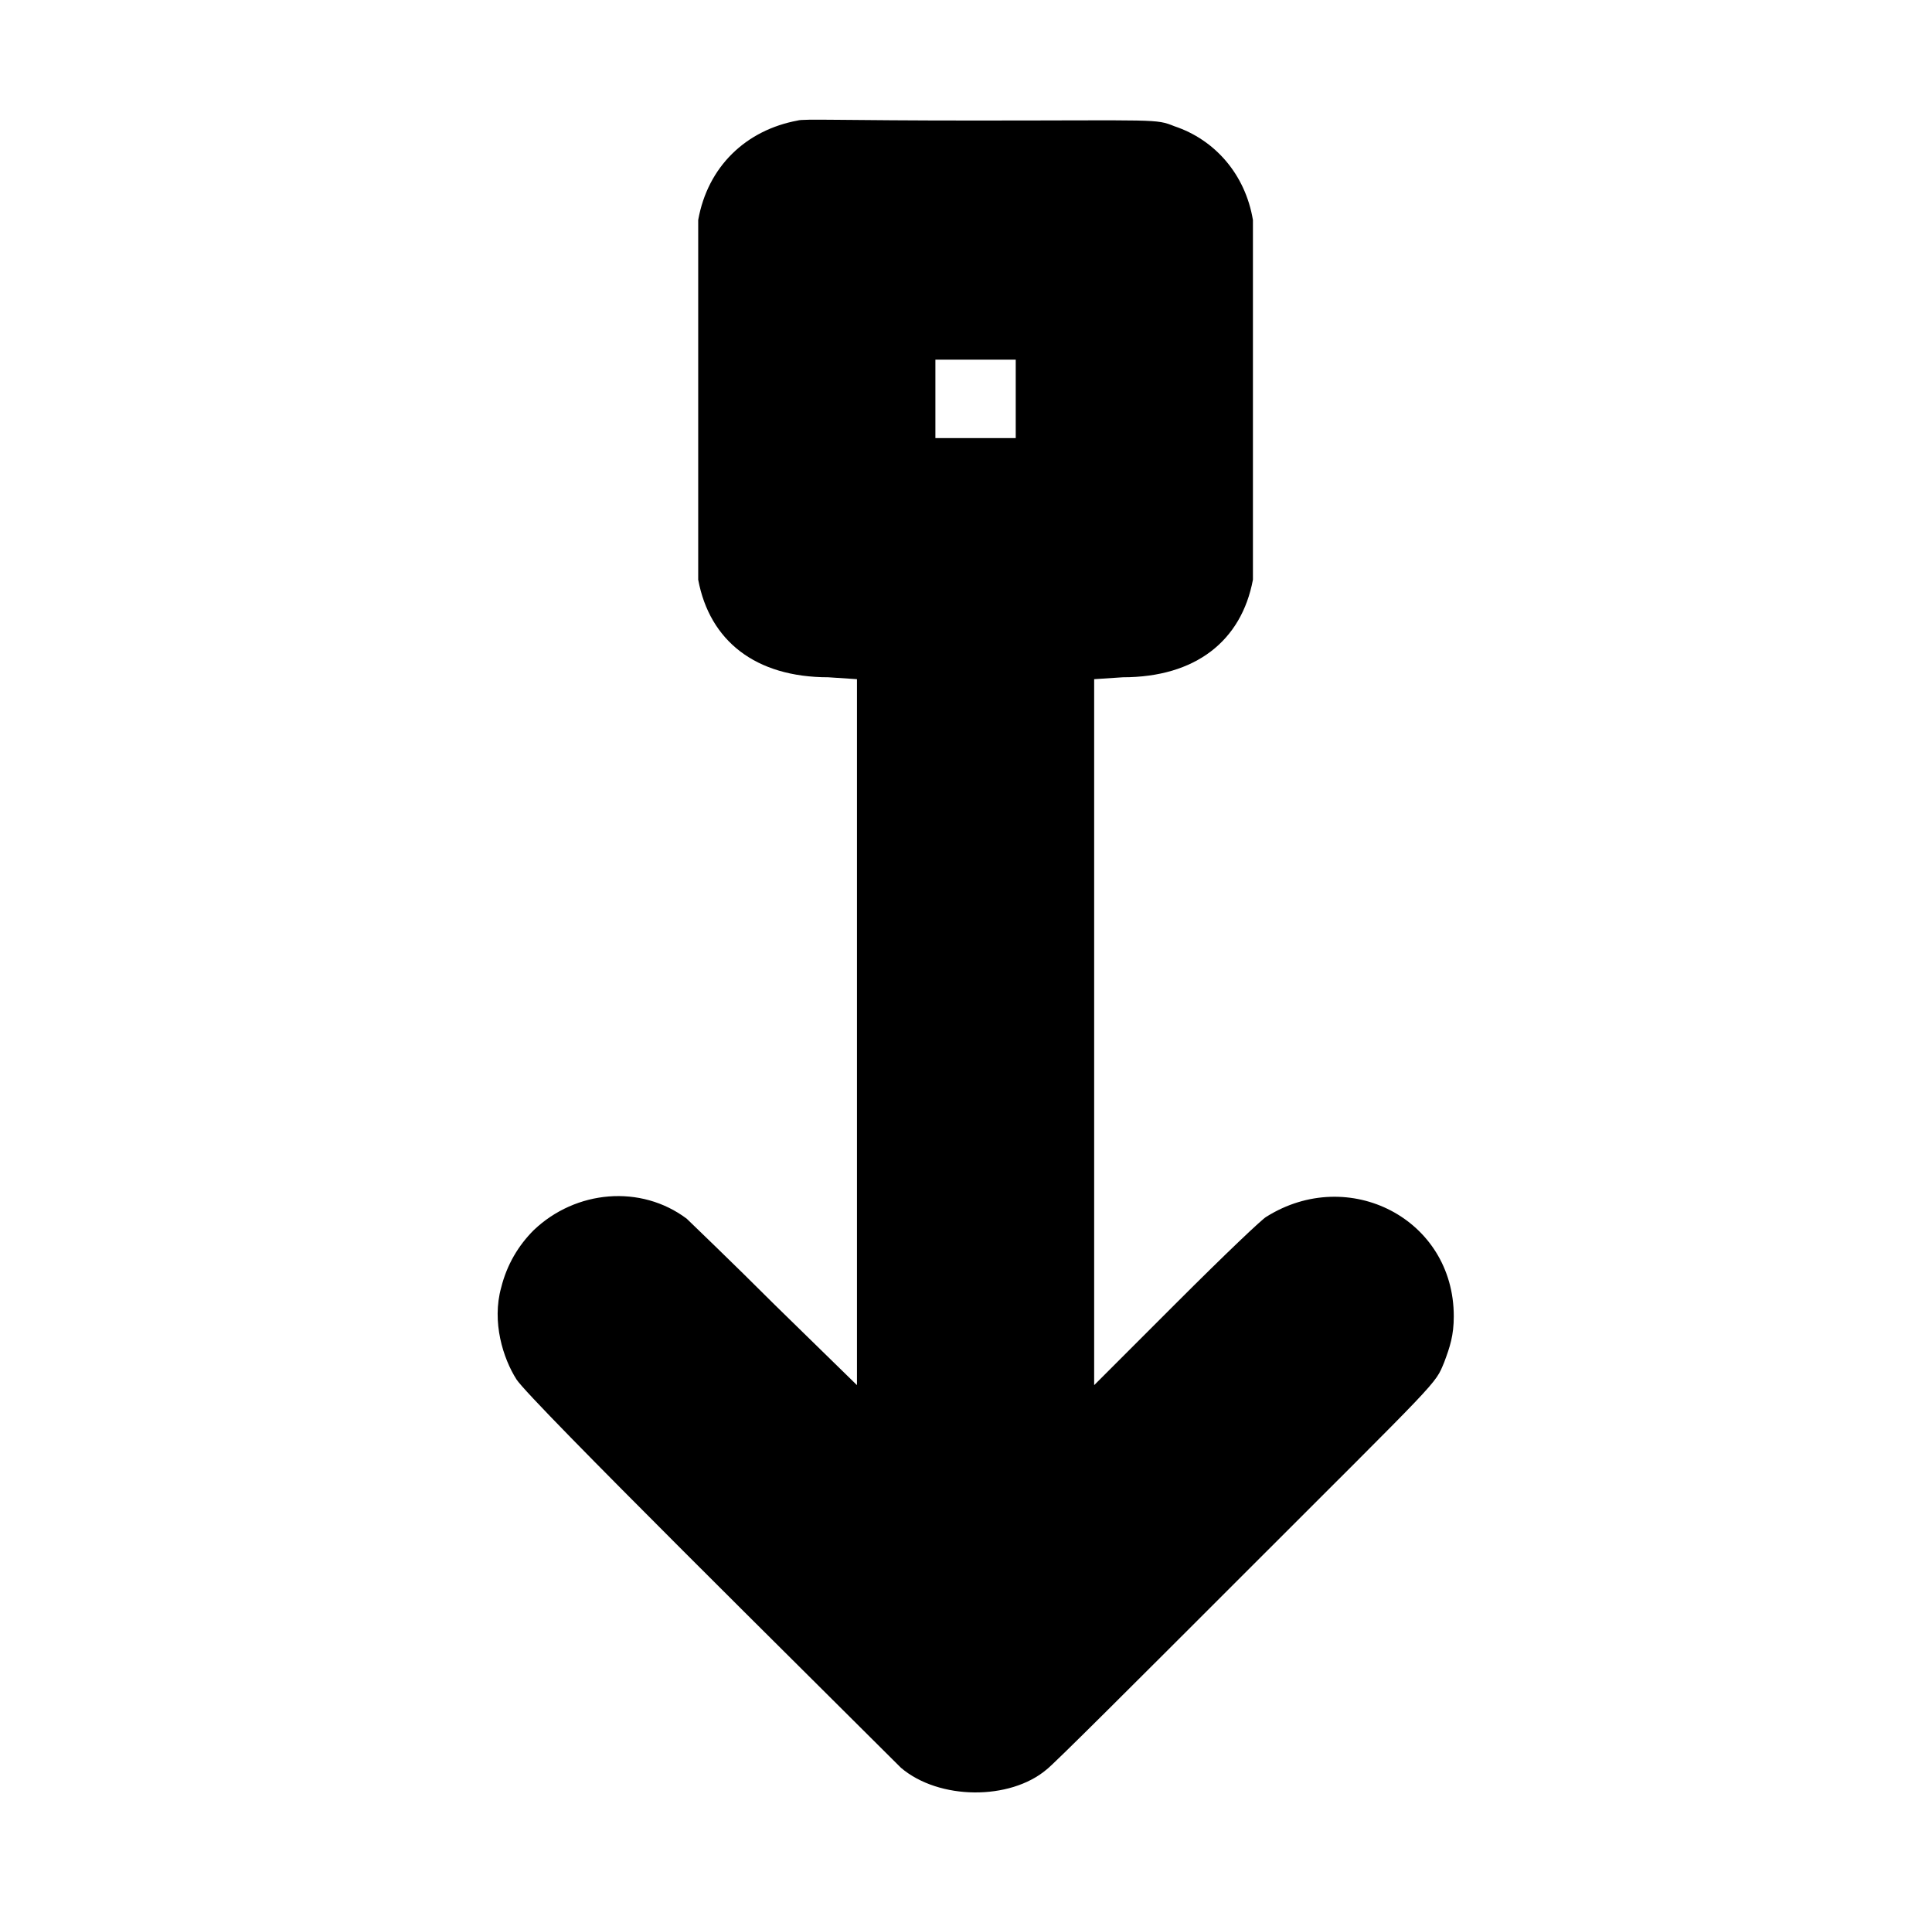 <?xml version="1.0" standalone="no"?>
<!DOCTYPE svg PUBLIC "-//W3C//DTD SVG 1.1//EN" "http://www.w3.org/Graphics/SVG/1.1/DTD/svg11.dtd" >
<svg xmlns="http://www.w3.org/2000/svg" xmlns:xlink="http://www.w3.org/1999/xlink" version="1.1" viewBox="-10 0 1010 1000">
  <g transform="matrix(1 0 0 -1 0 800)">
   <path fill="currentColor"
d="M423 446c-38 0 -62 19 -68 51v188c5 28 25 47 52 52c3 1 23 0 92 0c97 0 95 1 105 -3c21 -7 37 -25 41 -49v-188c-6 -32 -30 -51 -68 -51l-15 -1v-369l43 43c26 26 45 44 47 45c43 27 98 -1 98 -52c0 -10 -2 -16 -5 -24c-5 -12 -1 -7 -106 -112
c-55 -55 -99 -99 -102 -101c-19 -16 -56 -16 -76 1c-43 43 -194 192 -201 203s-13 30 -8 48c3 12 9 22 17 30c22 21 56 24 80 6c2 -2 23 -22 46 -45l43 -42v369zM479 612v-41h42v41h-42z" />
  </g>

</svg>
